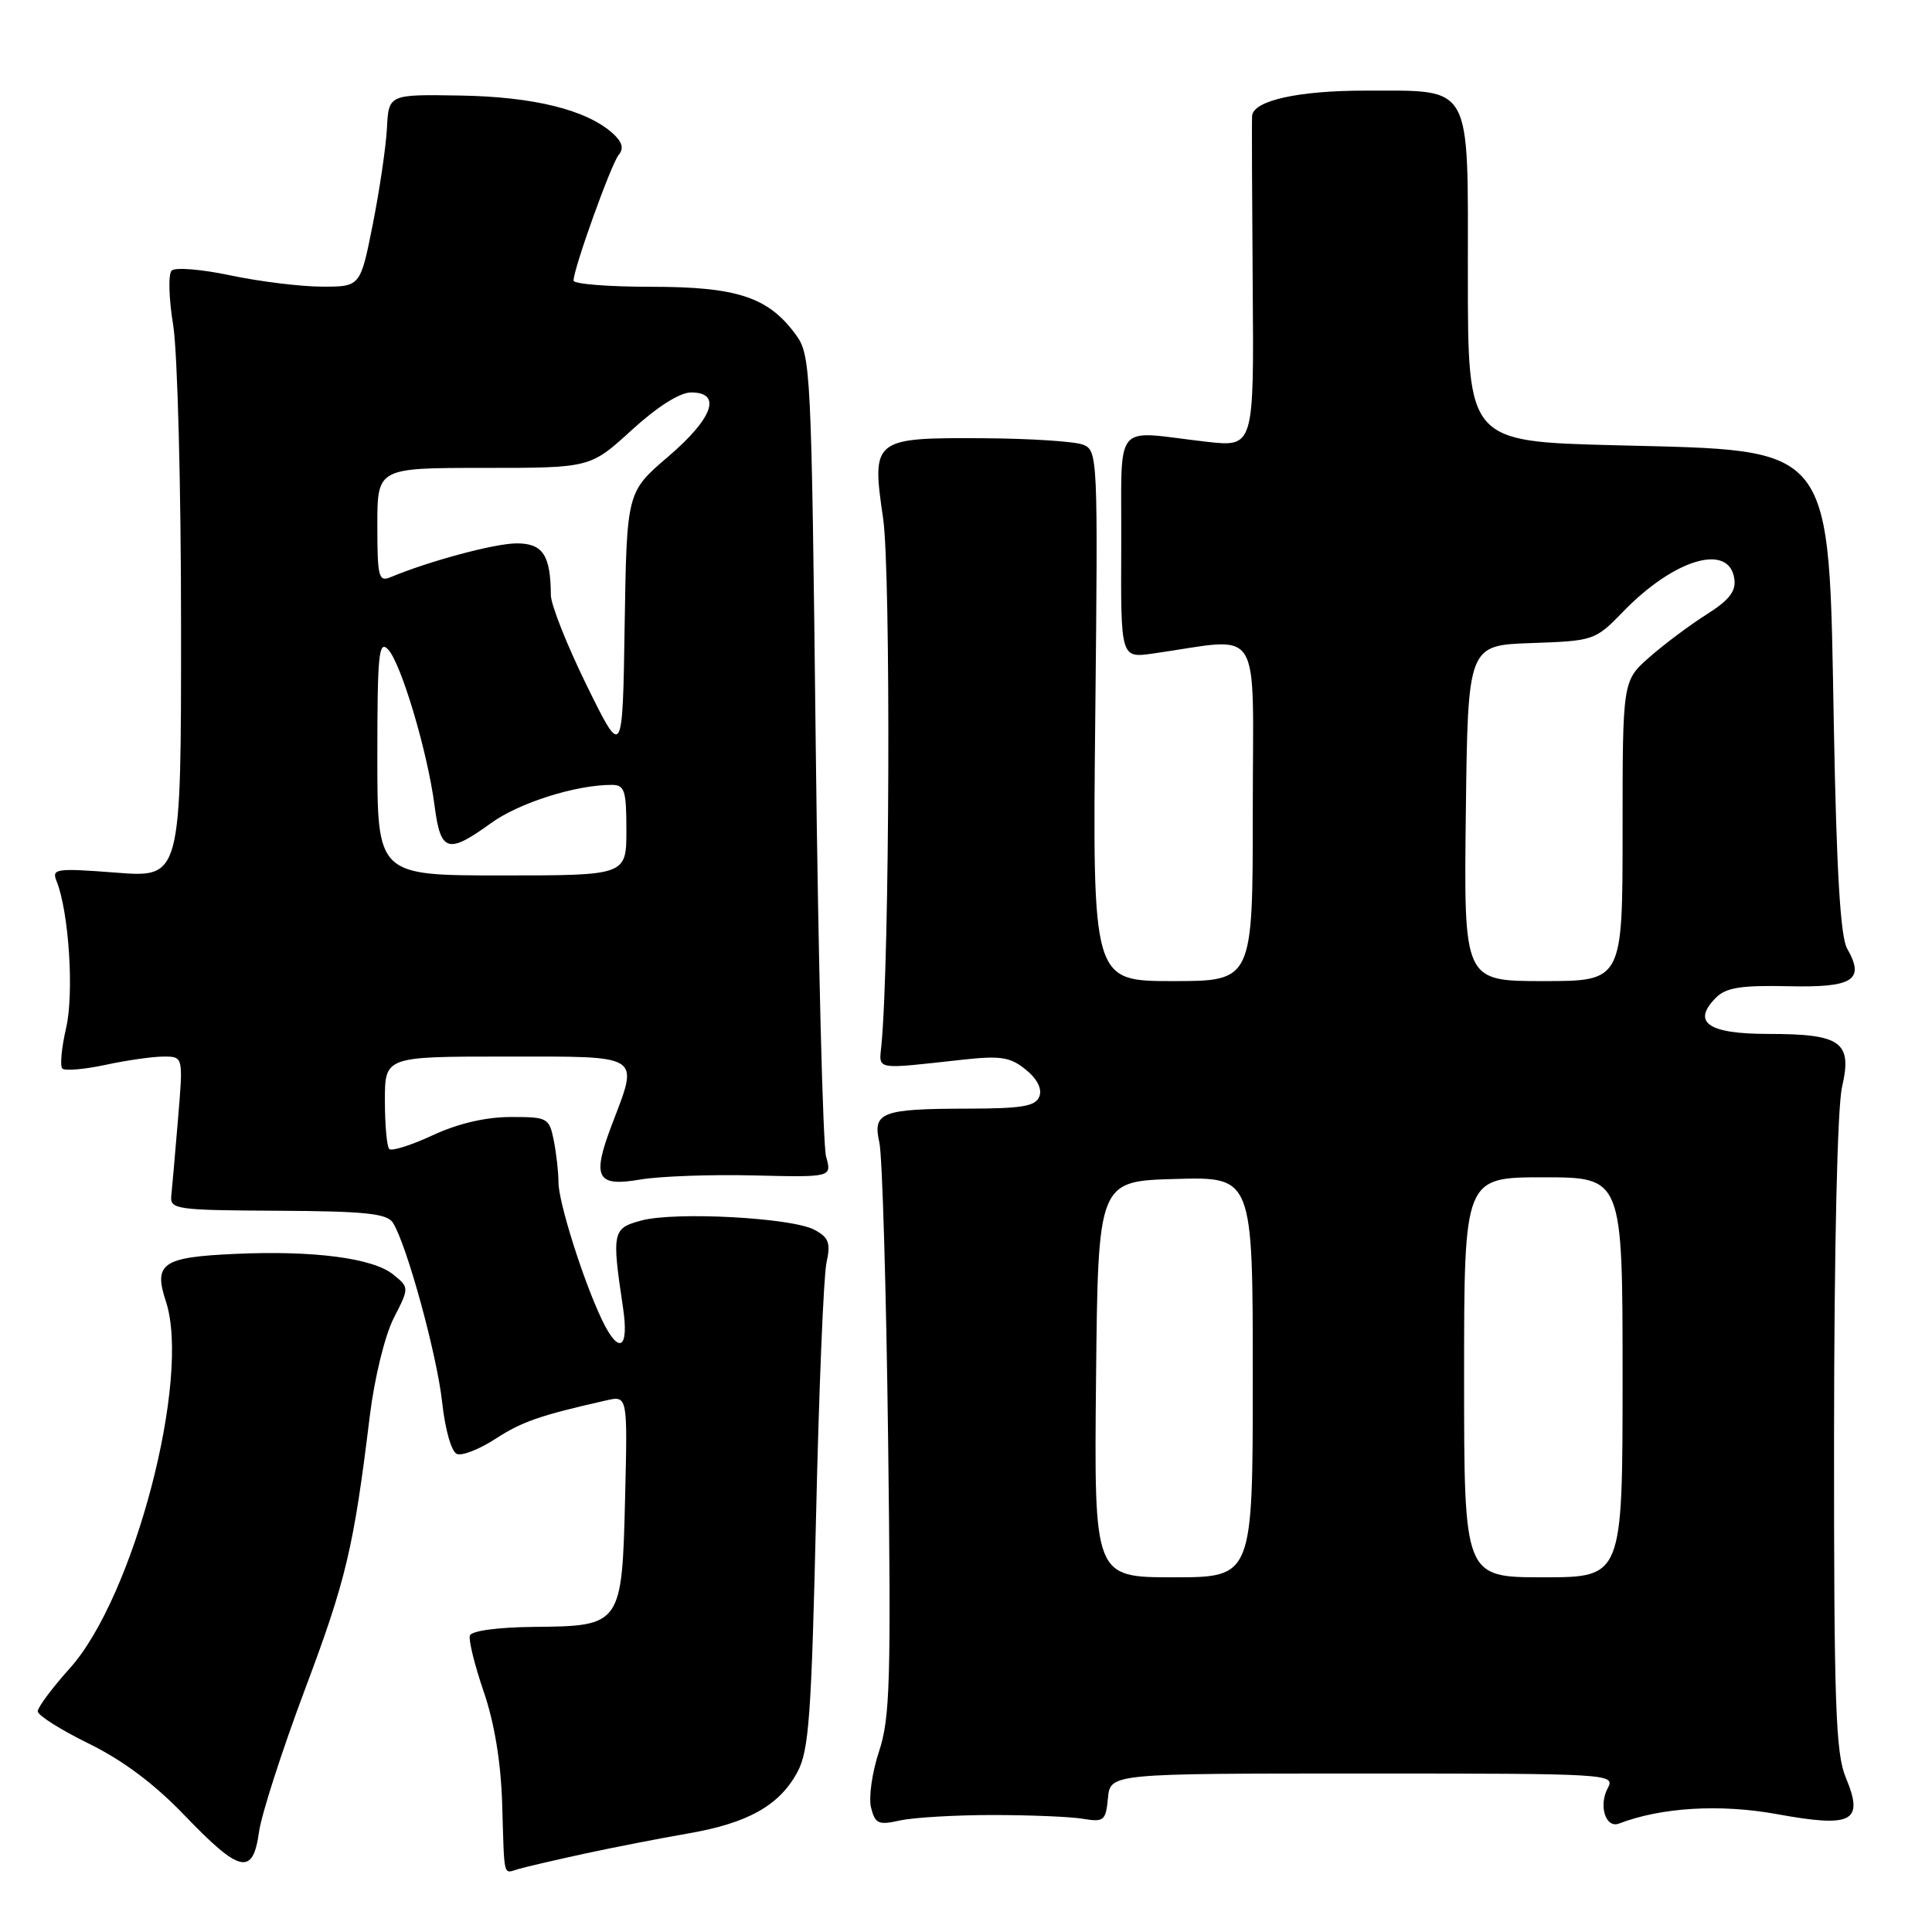 <?xml version="1.0" encoding="UTF-8" standalone="no"?>
<!DOCTYPE svg PUBLIC "-//W3C//DTD SVG 1.1//EN" "http://www.w3.org/Graphics/SVG/1.1/DTD/svg11.dtd" >
<svg xmlns="http://www.w3.org/2000/svg" xmlns:xlink="http://www.w3.org/1999/xlink" version="1.1" viewBox="0 0 256 256">
 <g >
 <path fill="currentColor"
d=" M 77.50 245.61 C 81.35 244.78 87.49 243.58 91.14 242.95 C 99.09 241.59 103.29 239.23 105.67 234.79 C 107.19 231.95 107.52 227.34 108.13 201.00 C 108.51 184.22 109.13 169.08 109.51 167.34 C 110.09 164.69 109.83 163.98 107.91 162.95 C 104.92 161.35 89.48 160.52 85.00 161.72 C 81.15 162.74 81.05 163.23 82.55 173.25 C 83.39 178.85 81.98 179.59 79.70 174.75 C 77.22 169.50 74.00 159.26 74.00 156.66 C 74.00 155.33 73.72 152.84 73.38 151.12 C 72.77 148.11 72.57 148.00 67.62 148.01 C 64.33 148.02 60.66 148.88 57.33 150.43 C 54.49 151.75 51.90 152.57 51.58 152.25 C 51.26 151.93 51.00 149.04 51.00 145.83 C 51.00 140.00 51.00 140.00 67.00 140.00 C 85.30 140.00 84.67 139.59 81.06 149.07 C 78.40 156.08 79.05 157.29 84.87 156.29 C 87.42 155.86 94.17 155.61 99.87 155.75 C 110.23 156.00 110.23 156.00 109.46 153.25 C 109.04 151.74 108.42 127.24 108.09 98.82 C 107.52 48.61 107.44 47.06 105.43 44.32 C 101.79 39.36 97.67 38.00 86.25 38.00 C 80.61 38.00 76.00 37.63 76.00 37.18 C 76.00 35.59 80.98 21.73 81.98 20.52 C 82.69 19.67 82.46 18.82 81.20 17.68 C 77.75 14.56 70.74 12.82 61.00 12.66 C 51.50 12.50 51.50 12.50 51.27 17.00 C 51.14 19.48 50.29 25.21 49.39 29.75 C 47.75 38.00 47.75 38.00 42.62 37.98 C 39.81 37.97 34.37 37.30 30.54 36.49 C 26.71 35.68 23.21 35.39 22.74 35.86 C 22.28 36.32 22.37 39.57 22.95 43.10 C 23.52 46.62 23.99 64.53 23.99 82.90 C 24.00 116.30 24.00 116.30 15.39 115.63 C 7.41 115.02 6.83 115.10 7.49 116.74 C 9.13 120.81 9.83 131.58 8.76 136.22 C 8.15 138.84 7.93 141.26 8.26 141.59 C 8.59 141.92 11.17 141.70 13.98 141.10 C 16.80 140.49 20.26 140.00 21.69 140.00 C 24.28 140.00 24.28 140.00 23.59 148.25 C 23.21 152.79 22.81 157.37 22.70 158.43 C 22.51 160.25 23.30 160.36 36.79 160.43 C 48.33 160.49 51.26 160.79 52.05 162.00 C 53.87 164.82 57.90 179.49 58.59 185.83 C 58.99 189.48 59.82 192.38 60.55 192.66 C 61.25 192.93 63.55 192.02 65.66 190.65 C 69.14 188.38 71.57 187.54 80.33 185.56 C 83.16 184.92 83.16 184.92 82.83 198.43 C 82.42 215.36 82.34 215.47 70.77 215.57 C 65.95 215.62 62.47 216.09 62.26 216.72 C 62.07 217.30 62.89 220.64 64.09 224.14 C 65.51 228.28 66.37 233.47 66.54 239.00 C 66.85 249.16 66.62 248.24 68.75 247.64 C 69.71 247.36 73.65 246.45 77.50 245.61 Z  M 34.32 242.75 C 34.64 240.41 37.39 231.90 40.42 223.82 C 45.86 209.34 46.87 205.10 49.00 187.62 C 49.62 182.59 50.99 176.99 52.16 174.68 C 54.24 170.61 54.24 170.61 52.09 168.87 C 49.41 166.70 41.50 165.67 31.10 166.15 C 21.51 166.58 20.32 167.41 21.98 172.44 C 25.34 182.61 17.75 211.60 9.25 221.06 C 6.91 223.66 5.00 226.23 5.00 226.76 C 5.00 227.29 8.04 229.21 11.75 231.03 C 16.27 233.24 20.49 236.40 24.50 240.59 C 31.80 248.19 33.51 248.57 34.32 242.75 Z  M 131.50 240.50 C 136.45 240.50 141.85 240.72 143.50 241.00 C 146.28 241.46 146.52 241.26 146.81 238.25 C 147.13 235.00 147.13 235.00 180.60 235.00 C 213.34 235.00 214.05 235.04 213.04 236.93 C 211.79 239.25 212.76 242.31 214.53 241.63 C 220.13 239.48 227.97 239.01 235.50 240.39 C 245.50 242.21 247.02 241.39 244.57 235.52 C 243.23 232.30 243.00 225.76 243.02 190.13 C 243.04 165.20 243.46 146.71 244.08 144.03 C 245.46 138.06 243.98 137.00 234.28 137.00 C 226.30 137.00 224.11 135.46 227.40 132.17 C 228.72 130.86 230.75 130.54 236.96 130.68 C 245.57 130.88 247.15 129.87 244.75 125.68 C 243.87 124.15 243.35 115.40 243.00 96.50 C 242.29 58.33 243.39 59.75 214.05 59.00 C 194.50 58.50 194.50 58.50 194.50 36.53 C 194.50 10.69 195.25 12.04 180.90 12.01 C 172.04 12.00 166.07 13.33 165.91 15.35 C 165.86 15.98 165.90 26.12 165.99 37.88 C 166.16 59.25 166.16 59.25 159.83 58.53 C 147.27 57.09 148.65 55.39 148.57 72.35 C 148.50 87.20 148.50 87.20 152.75 86.60 C 167.55 84.51 166.00 82.08 166.00 107.36 C 166.00 130.00 166.00 130.00 155.38 130.00 C 144.76 130.00 144.76 130.00 145.13 94.85 C 145.49 60.46 145.46 59.69 143.50 58.92 C 142.40 58.49 136.52 58.11 130.44 58.07 C 115.65 57.98 115.47 58.12 117.02 68.70 C 118.05 75.80 117.89 127.28 116.79 138.50 C 116.47 141.84 115.77 141.71 127.50 140.42 C 132.59 139.86 133.87 140.06 135.92 141.73 C 137.44 142.96 138.11 144.28 137.72 145.29 C 137.22 146.59 135.44 146.89 128.24 146.90 C 116.78 146.92 115.61 147.37 116.52 151.39 C 116.91 153.10 117.43 170.83 117.68 190.79 C 118.08 222.76 117.94 227.67 116.47 232.09 C 115.56 234.84 115.08 238.19 115.42 239.52 C 115.96 241.67 116.39 241.86 119.26 241.22 C 121.04 240.83 126.55 240.50 131.50 240.50 Z  M 50.00 100.29 C 50.00 86.73 50.19 84.77 51.41 86.04 C 53.14 87.83 56.66 99.63 57.58 106.75 C 58.38 112.92 59.33 113.22 65.06 109.07 C 68.77 106.38 76.28 104.00 81.05 104.00 C 82.77 104.00 83.00 104.72 83.00 110.00 C 83.00 116.00 83.00 116.00 66.50 116.00 C 50.00 116.00 50.00 116.00 50.00 100.29 Z  M 77.75 90.84 C 75.14 85.52 72.99 80.12 72.99 78.84 C 72.96 73.56 71.93 72.00 68.47 72.00 C 65.59 72.00 56.90 74.33 51.75 76.48 C 50.17 77.14 50.00 76.46 50.00 69.61 C 50.00 62.00 50.00 62.00 64.11 62.00 C 78.22 62.00 78.22 62.00 83.69 57.00 C 87.10 53.89 90.07 52.00 91.58 52.00 C 95.71 52.00 94.47 55.44 88.52 60.52 C 83.05 65.20 83.05 65.20 82.77 82.85 C 82.50 100.50 82.50 100.50 77.75 90.84 Z  M 145.23 182.75 C 145.50 156.50 145.50 156.50 155.75 156.22 C 166.00 155.93 166.00 155.93 166.00 182.47 C 166.00 209.00 166.00 209.00 155.48 209.00 C 144.97 209.00 144.97 209.00 145.23 182.75 Z  M 194.00 182.50 C 194.00 156.00 194.00 156.00 204.50 156.00 C 215.00 156.00 215.00 156.00 215.00 182.50 C 215.00 209.00 215.00 209.00 204.50 209.00 C 194.00 209.00 194.00 209.00 194.00 182.50 Z  M 194.23 107.75 C 194.50 85.50 194.50 85.50 202.91 85.21 C 211.22 84.92 211.36 84.87 215.11 81.01 C 221.87 74.04 229.13 71.91 229.81 76.70 C 230.05 78.34 229.12 79.53 226.14 81.41 C 223.94 82.80 220.54 85.34 218.57 87.07 C 215.00 90.21 215.00 90.21 215.00 110.10 C 215.00 130.00 215.00 130.00 204.48 130.00 C 193.96 130.00 193.96 130.00 194.23 107.75 Z "/>
</g>
</svg>